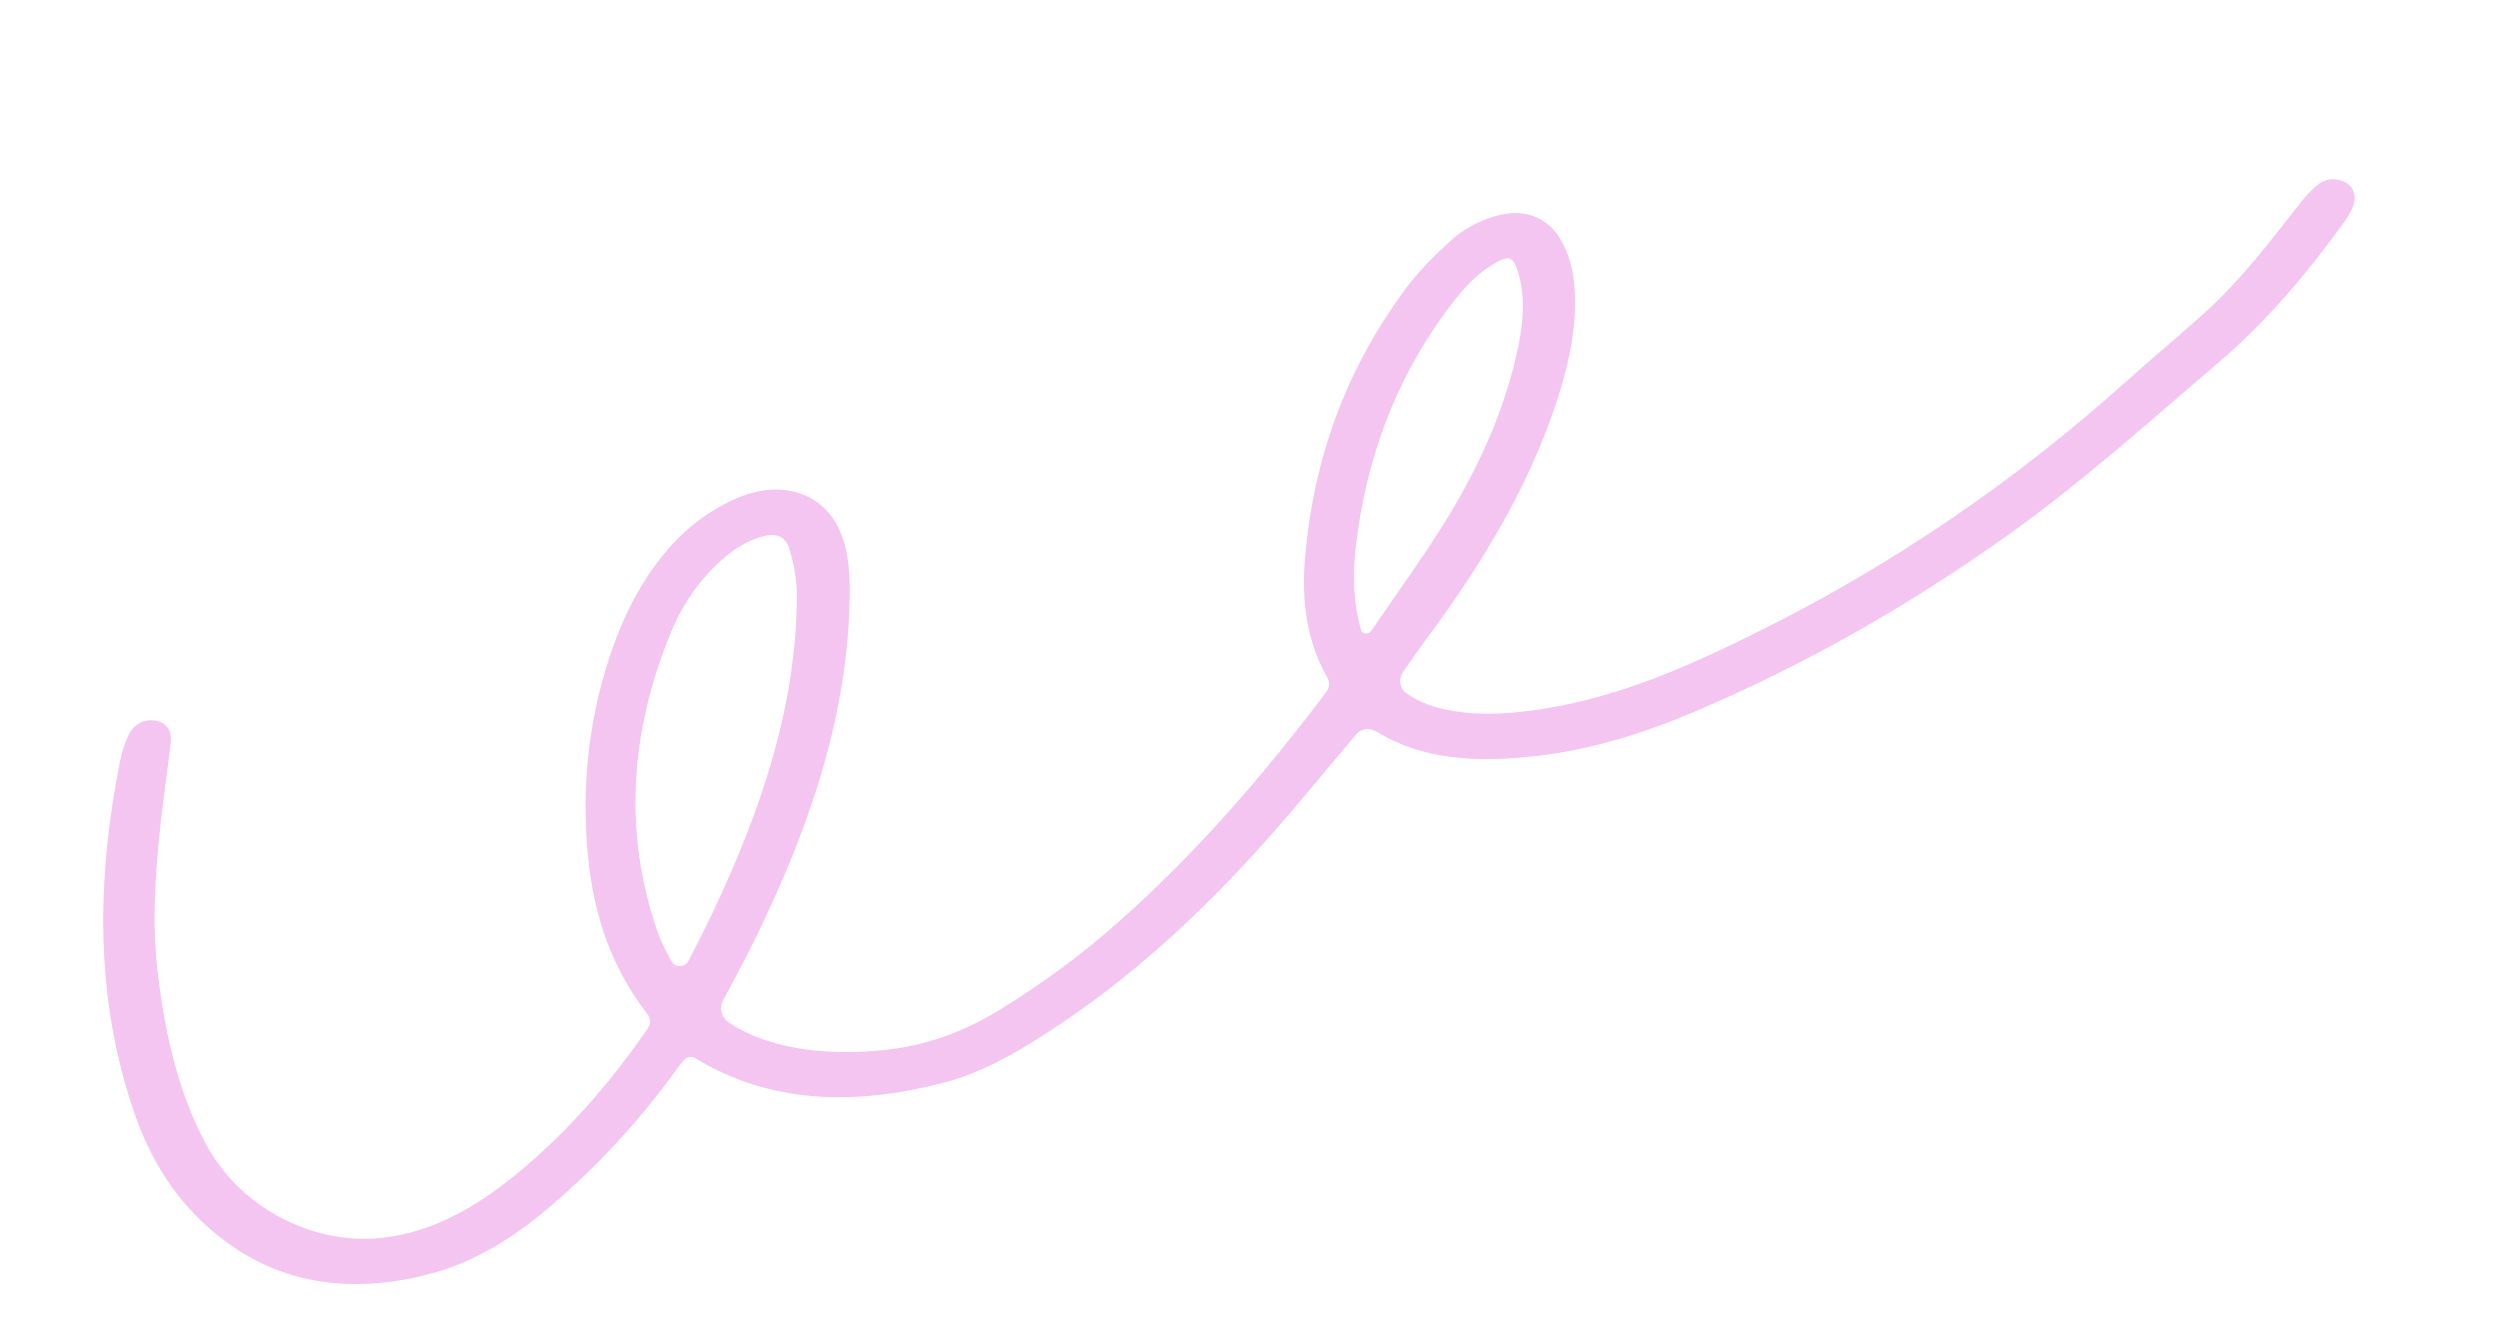 <svg width="278" height="149" viewBox="0 0 278 149" fill="none" xmlns="http://www.w3.org/2000/svg">
<g clip-path="url(#clip0_2800_12153)">
<path d="M152.925 81.291C152.256 80.877 151.298 81.05 150.794 81.668C147.504 85.583 144.394 89.394 141.113 93.1C133.858 101.262 125.872 108.778 116.307 114.924C112.731 117.233 108.993 119.35 104.816 120.427C94.971 122.965 85.596 122.73 77.301 117.655C76.899 117.404 76.312 117.533 76.001 117.92C75.777 118.215 75.549 118.496 75.328 118.803C71.102 124.638 66.192 130.006 60.452 134.77C56.422 138.124 51.892 140.799 46.562 141.977C38.977 143.663 32.042 142.774 26.029 138.716C20.49 134.943 17.101 129.906 15.028 124.007C10.559 111.246 10.677 98.043 13.36 84.595C13.553 83.647 13.857 82.697 14.271 81.8C14.877 80.493 16.047 79.918 17.319 80.143C18.477 80.357 19.13 81.189 18.984 82.552C18.647 85.58 18.18 88.601 17.857 91.625C17.238 97.294 16.87 102.95 17.584 108.538C18.379 114.904 19.728 121.135 22.718 126.886C24.651 130.589 27.603 133.577 31.567 135.578C37.813 138.72 44.439 138.394 50.95 134.955C53.619 133.551 56.079 131.72 58.341 129.805C63.625 125.301 68.005 120.157 71.84 114.648C72.335 113.936 72.498 113.41 71.935 112.678C67.584 107.085 65.728 100.63 65.258 93.75C64.759 86.464 65.595 79.22 68.135 72.031C69.378 68.512 71.032 65.159 73.457 62.069C75.587 59.361 78.207 57.115 81.542 55.575C86.845 53.107 91.851 54.774 93.62 59.596C94.452 61.87 94.531 64.248 94.479 66.676C94.213 80.277 89.613 93.175 83.279 105.794C82.382 107.565 81.433 109.322 80.454 111.143C79.954 112.076 80.195 113.156 81.083 113.733C82.208 114.48 83.472 115.093 84.828 115.571C89.025 117.013 93.465 117.218 98.039 116.793C102.784 116.351 107.145 114.77 111.156 112.303C115.91 109.39 120.341 106.107 124.439 102.473C133.072 94.811 140.419 86.279 147.183 77.353C147.654 76.73 148.075 76.217 147.607 75.363C145.255 71.221 144.716 66.648 145.128 61.932C146.046 51.301 149.506 41.231 156.382 32.012C157.849 30.047 159.68 28.247 161.556 26.559C162.622 25.598 164.058 24.827 165.464 24.299C169.214 22.881 172.241 24.002 173.807 27.114C175.025 29.518 175.24 32.109 175.121 34.761C174.934 38.949 173.743 43.019 172.257 47.057C169.078 55.673 164.169 63.607 158.478 71.24C157.821 72.119 156.759 73.631 156.03 74.722C155.481 75.531 155.624 76.541 156.412 77.103C157.835 78.129 159.588 78.721 161.509 79.048C164.935 79.635 168.43 79.347 171.912 78.774C180.528 77.364 188.309 73.847 195.959 70.02C210.882 62.565 224.286 53.308 236.375 42.474C239.242 39.899 242.203 37.438 245.07 34.864C249.195 31.153 252.444 26.849 255.758 22.611C256.316 21.896 256.948 21.217 257.648 20.616C258.544 19.852 259.615 19.744 260.664 20.208C261.662 20.659 262.09 21.661 261.705 22.785C261.512 23.374 261.174 23.961 260.808 24.5C256.684 30.238 252.143 35.674 246.546 40.441C238.887 46.973 231.427 53.714 223.106 59.623C212.365 67.27 200.886 73.832 188.549 79.093C182.895 81.502 177.027 83.349 170.856 84.063C164.359 84.809 158.199 84.554 152.991 81.301L152.925 81.291ZM74.727 106.966C75.08 107.63 76.195 107.566 76.561 106.847C77.493 105.026 78.428 103.217 79.293 101.385C84.673 90.029 88.57 78.436 88.61 66.316C88.619 64.562 88.303 62.785 87.807 61.111C87.322 59.475 86.155 59.167 84.27 59.809C82.34 60.464 80.814 61.672 79.451 63.016C77.217 65.214 75.65 67.757 74.553 70.451C69.995 81.601 69.353 92.668 73.103 103.58C73.513 104.753 74.113 105.861 74.712 106.97L74.727 106.966ZM151.357 70.07C151.477 70.521 152.179 70.581 152.468 70.173C155.365 65.922 158.438 61.734 161.096 57.368C164.78 51.293 167.559 44.936 168.891 38.235C169.418 35.557 169.604 32.859 168.812 30.257C168.267 28.459 167.752 28.321 165.92 29.459C163.773 30.792 162.272 32.629 160.88 34.518C154.879 42.661 151.835 51.544 150.759 60.866C150.41 63.911 150.457 66.946 151.36 70.083L151.357 70.07Z" fill="#E16ED9" fill-opacity="0.4"/>
</g>
<defs>
<clipPath id="clip0_2800_12153">
<rect width="265" height="83" fill="white" transform="translate(0 68.519) rotate(-14.985)"/>
</clipPath>
</defs>
</svg>
